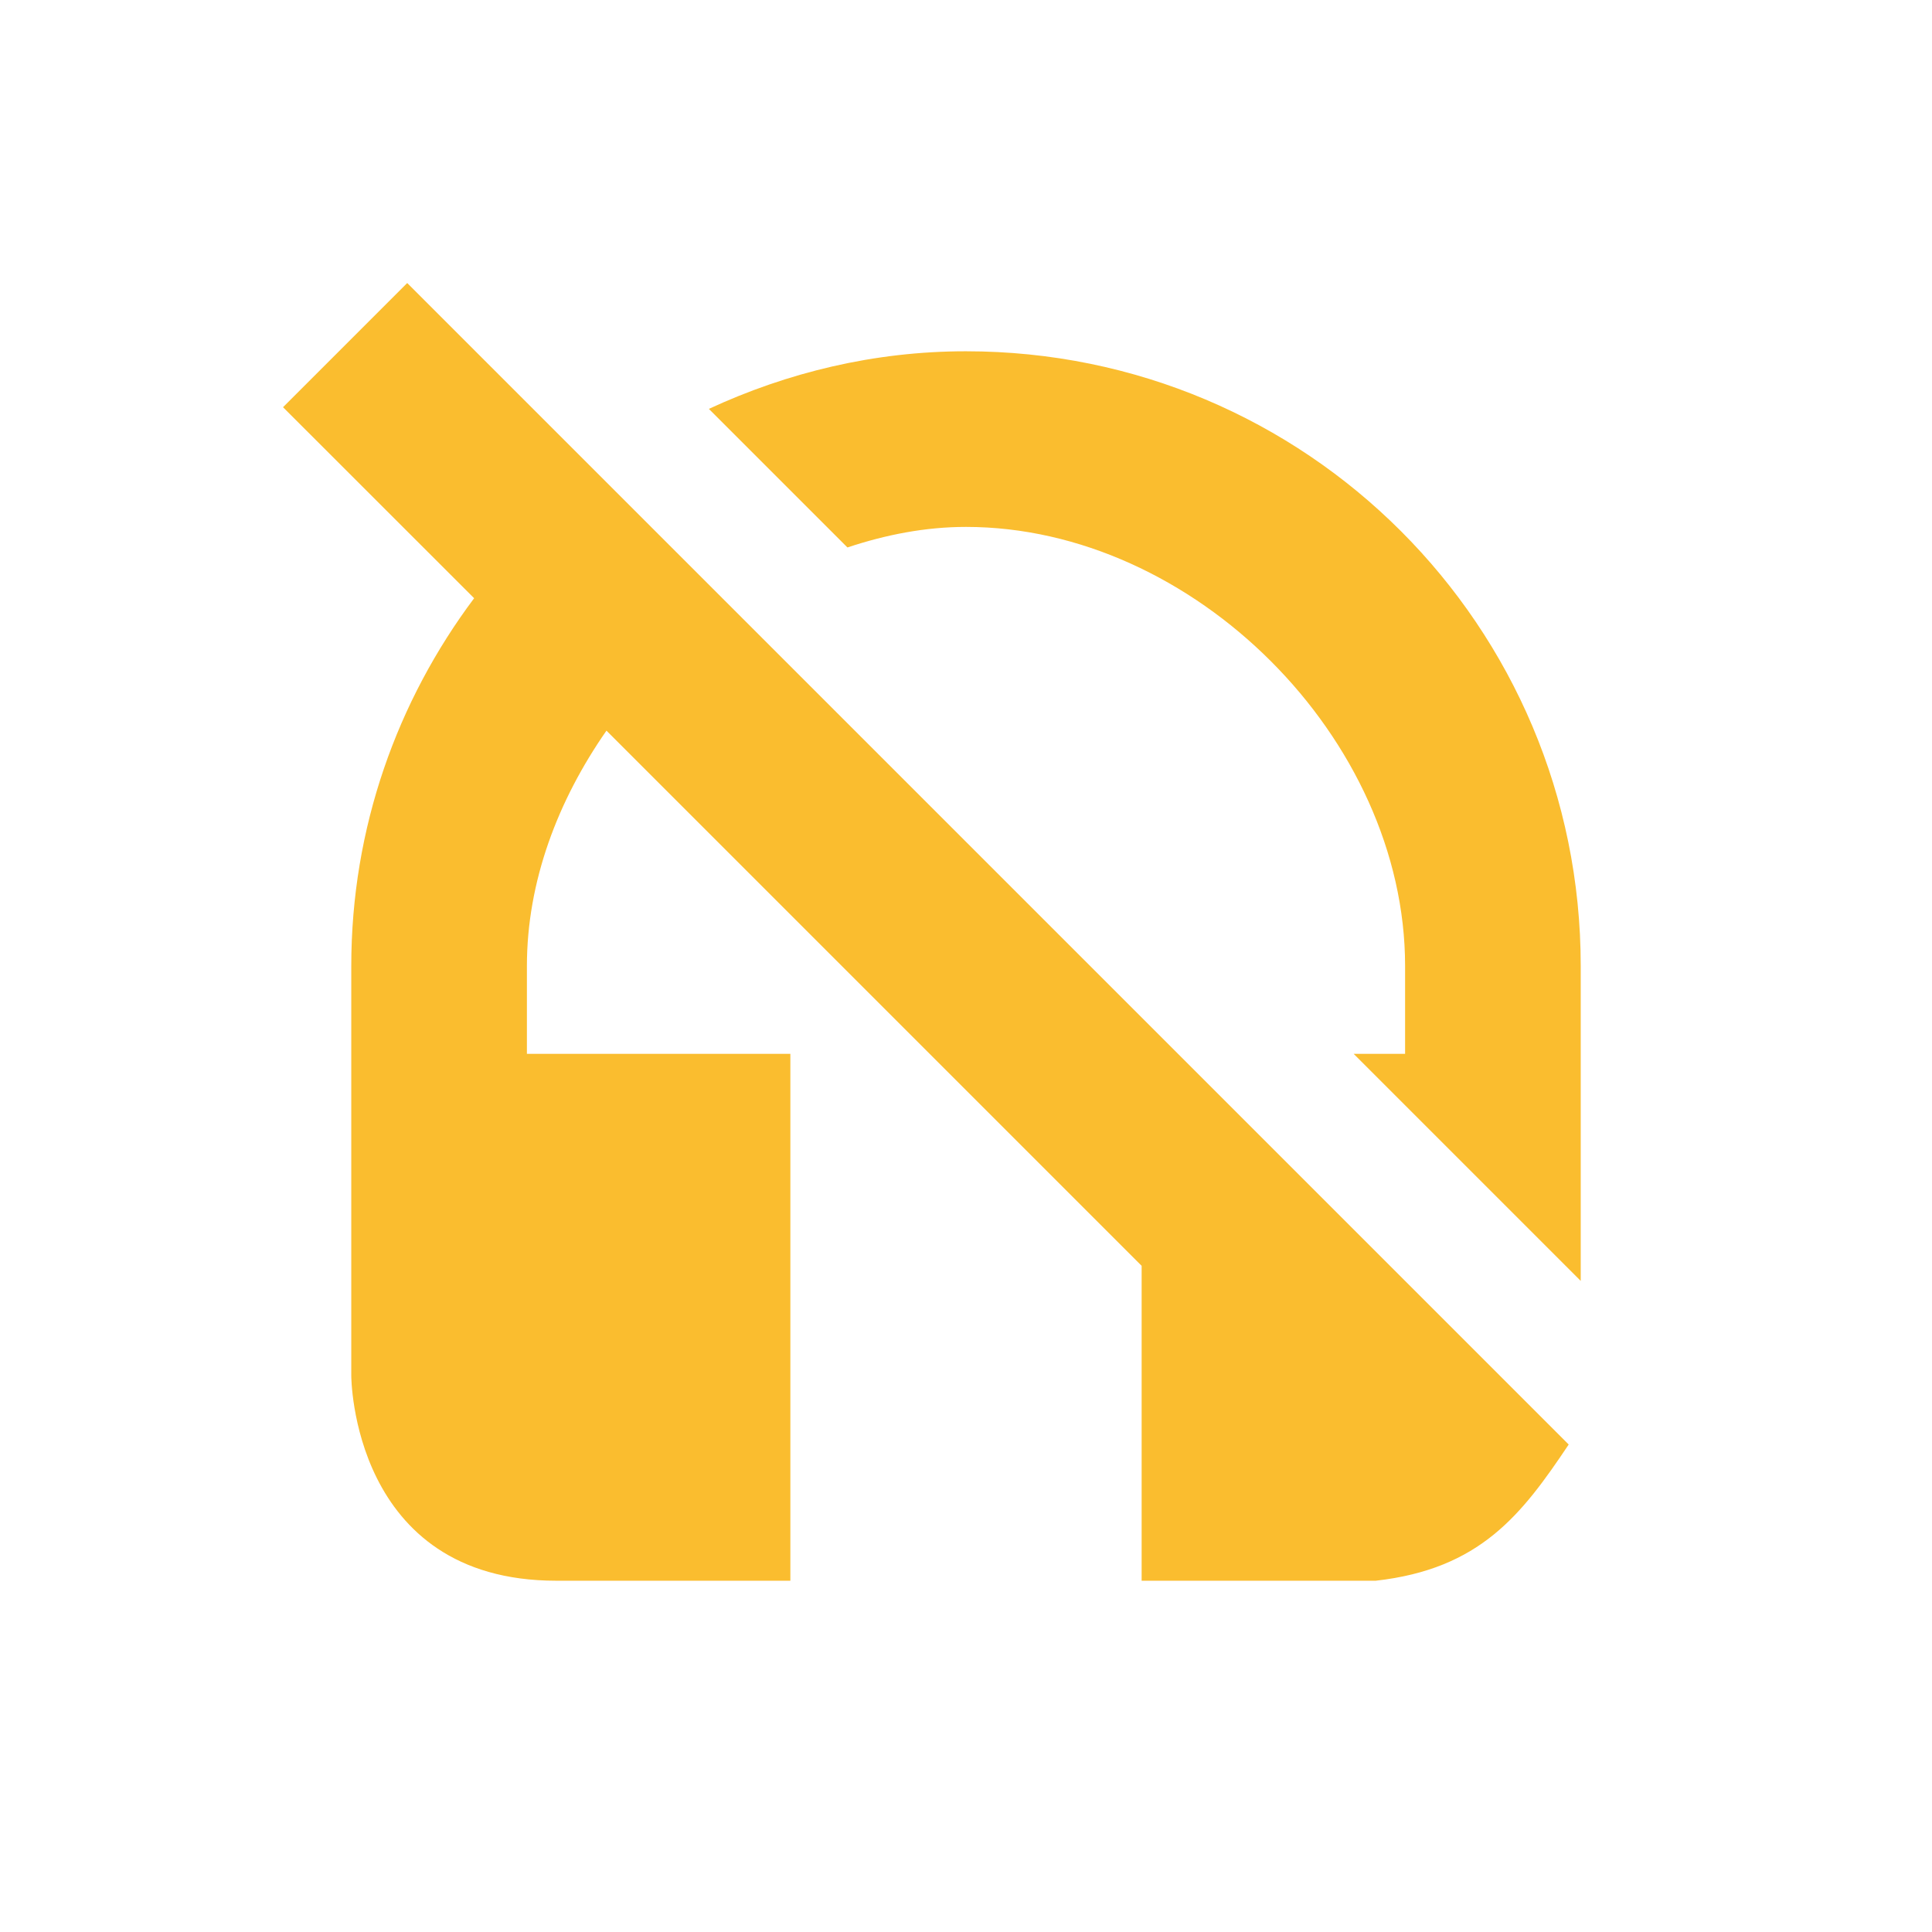<svg xmlns="http://www.w3.org/2000/svg" width="22" height="22" version="1.1">
 <defs>
  <style id="current-color-scheme" type="text/css">
   .ColorScheme-Text { color:#fabd2f; } .ColorScheme-Highlight { color:#5294e2; }
  </style>
 </defs>
 <path style="fill:currentColor" class="ColorScheme-Text" d="M 4.637,3.223 3.223,4.637 5.399,6.812 C 4.524,7.98 4,9.425 4,11 l 0,4.666 c 0,0 6.514e-4,2.334 2.334,2.334 l 2.666,0 0,-6 -3,0 0,-1 c 0,-0.962 0.352,-1.885 0.906,-2.68 l 6.094,6.094 0,3.586 2.666,0 c 1.189,-0.134 1.661,-0.75 2.197,-1.551 L 14.457,13.043 13.414,12 Z m 6.363,0.777 c -1.049,0 -2.037,0.243 -2.928,0.656 l 1.578,1.578 c 0.436,-0.145 0.887,-0.234 1.35,-0.234 2.59,0 5,2.41 5,5 l 0,1 -0.586,0 2.586,2.586 0,-3.586 c 0,-3.873 -3.127,-7 -7,-7 z"/>
</svg>
